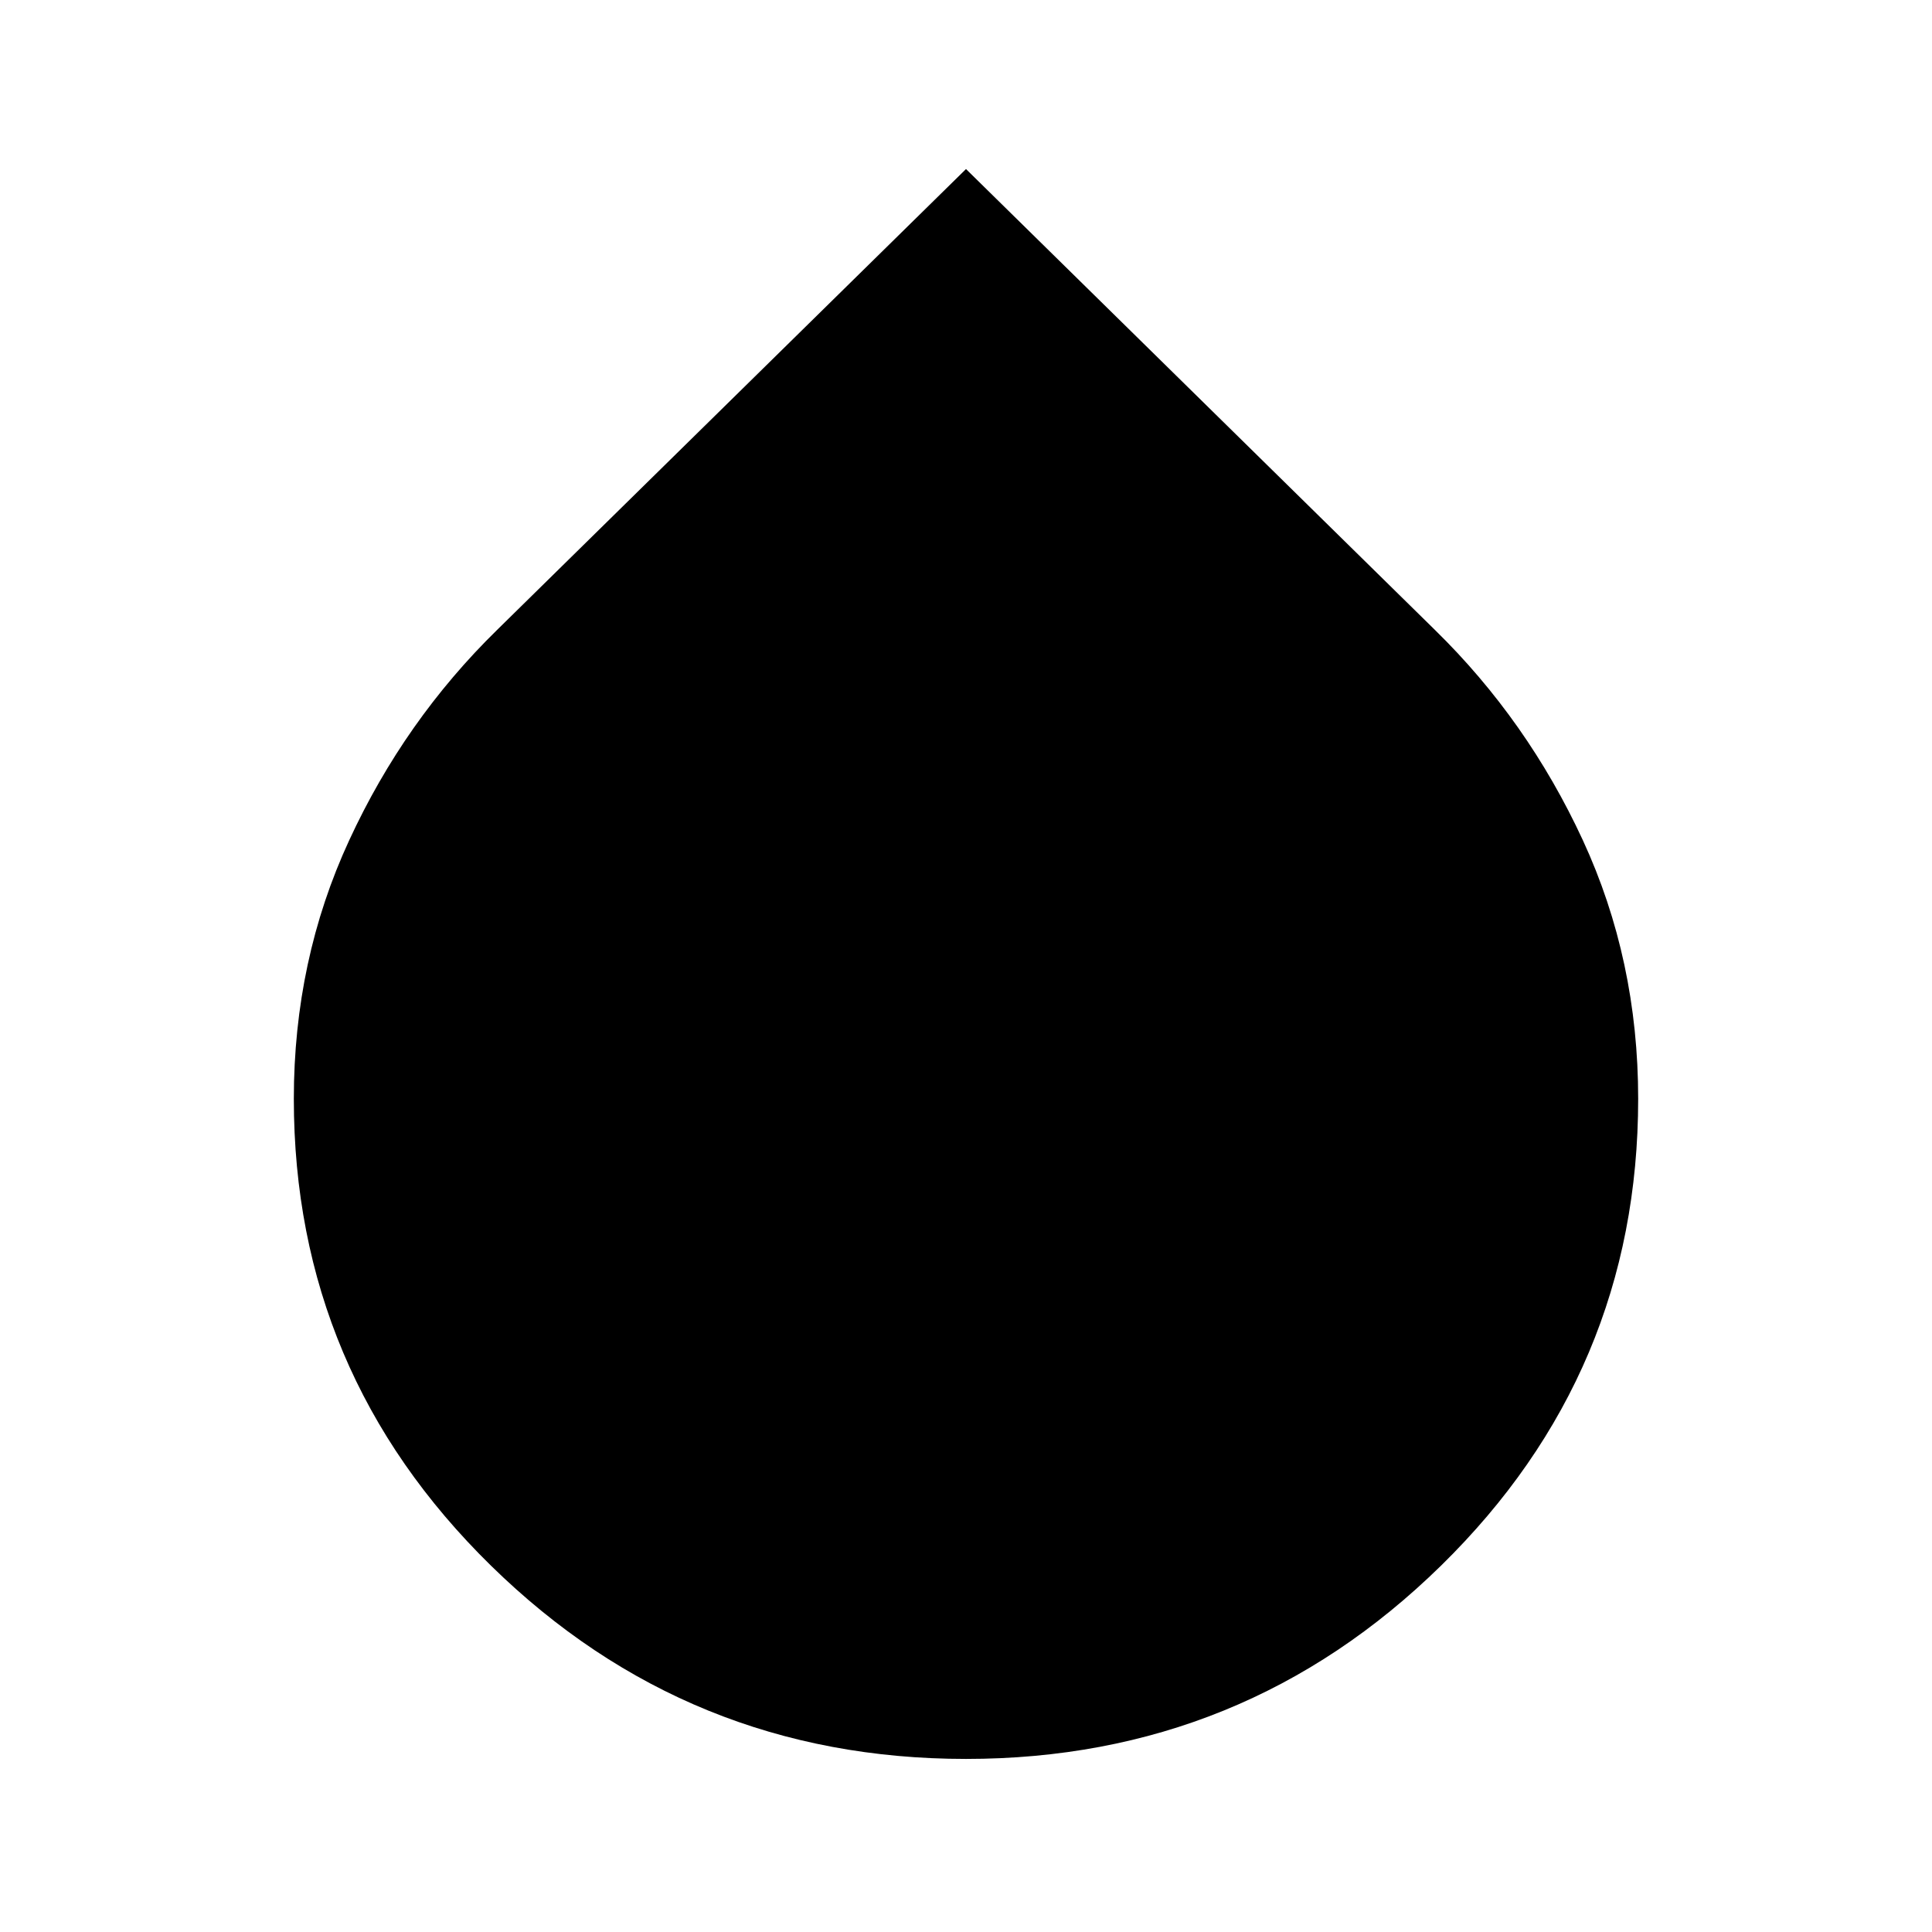 <svg xmlns="http://www.w3.org/2000/svg" height="24" width="24"><path d="M12 21.85q-3.45 0-5.9-2.4t-2.45-5.8q0-1.725.688-3.212.687-1.488 1.837-2.613L12 2.1l5.825 5.725q1.15 1.125 1.838 2.613.687 1.487.687 3.212 0 3.4-2.45 5.8t-5.9 2.4Z"/></svg>